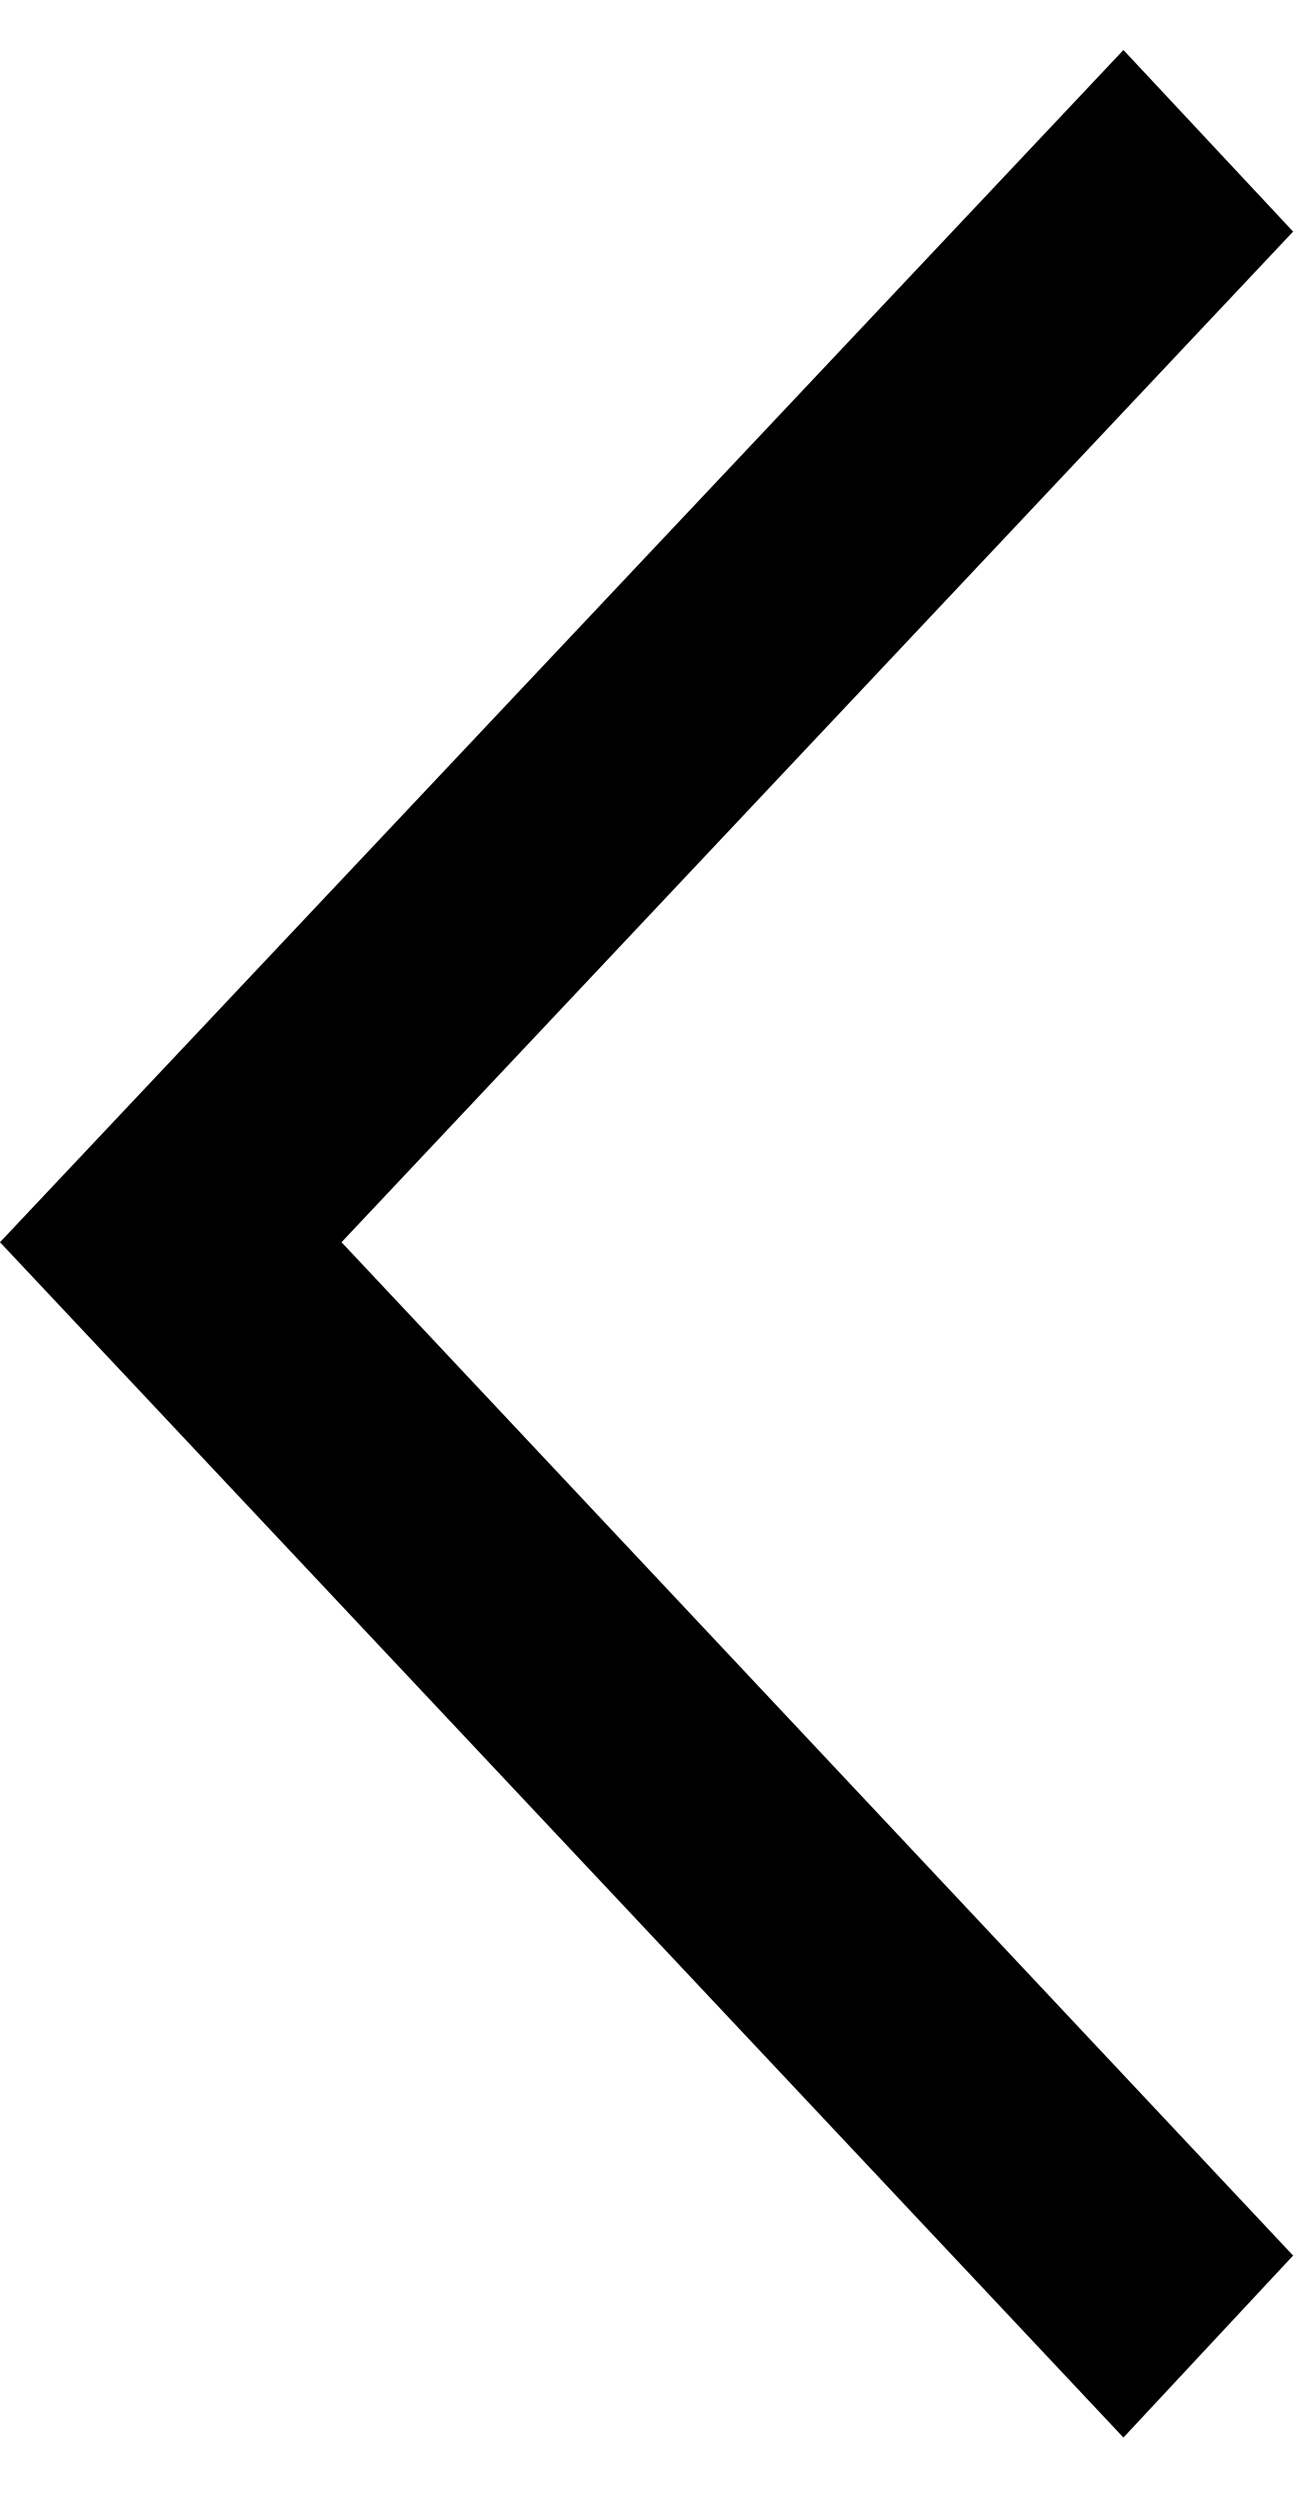 <svg width="13" height="25" viewBox="0 0 13 25" fill="none" xmlns="http://www.w3.org/2000/svg">
<path d="M12.941 2.316L3.418 12.423L12.941 22.557L11.243 24.377L0 12.423L11.243 0.5L12.941 2.316Z" fill="black"/>
</svg>
